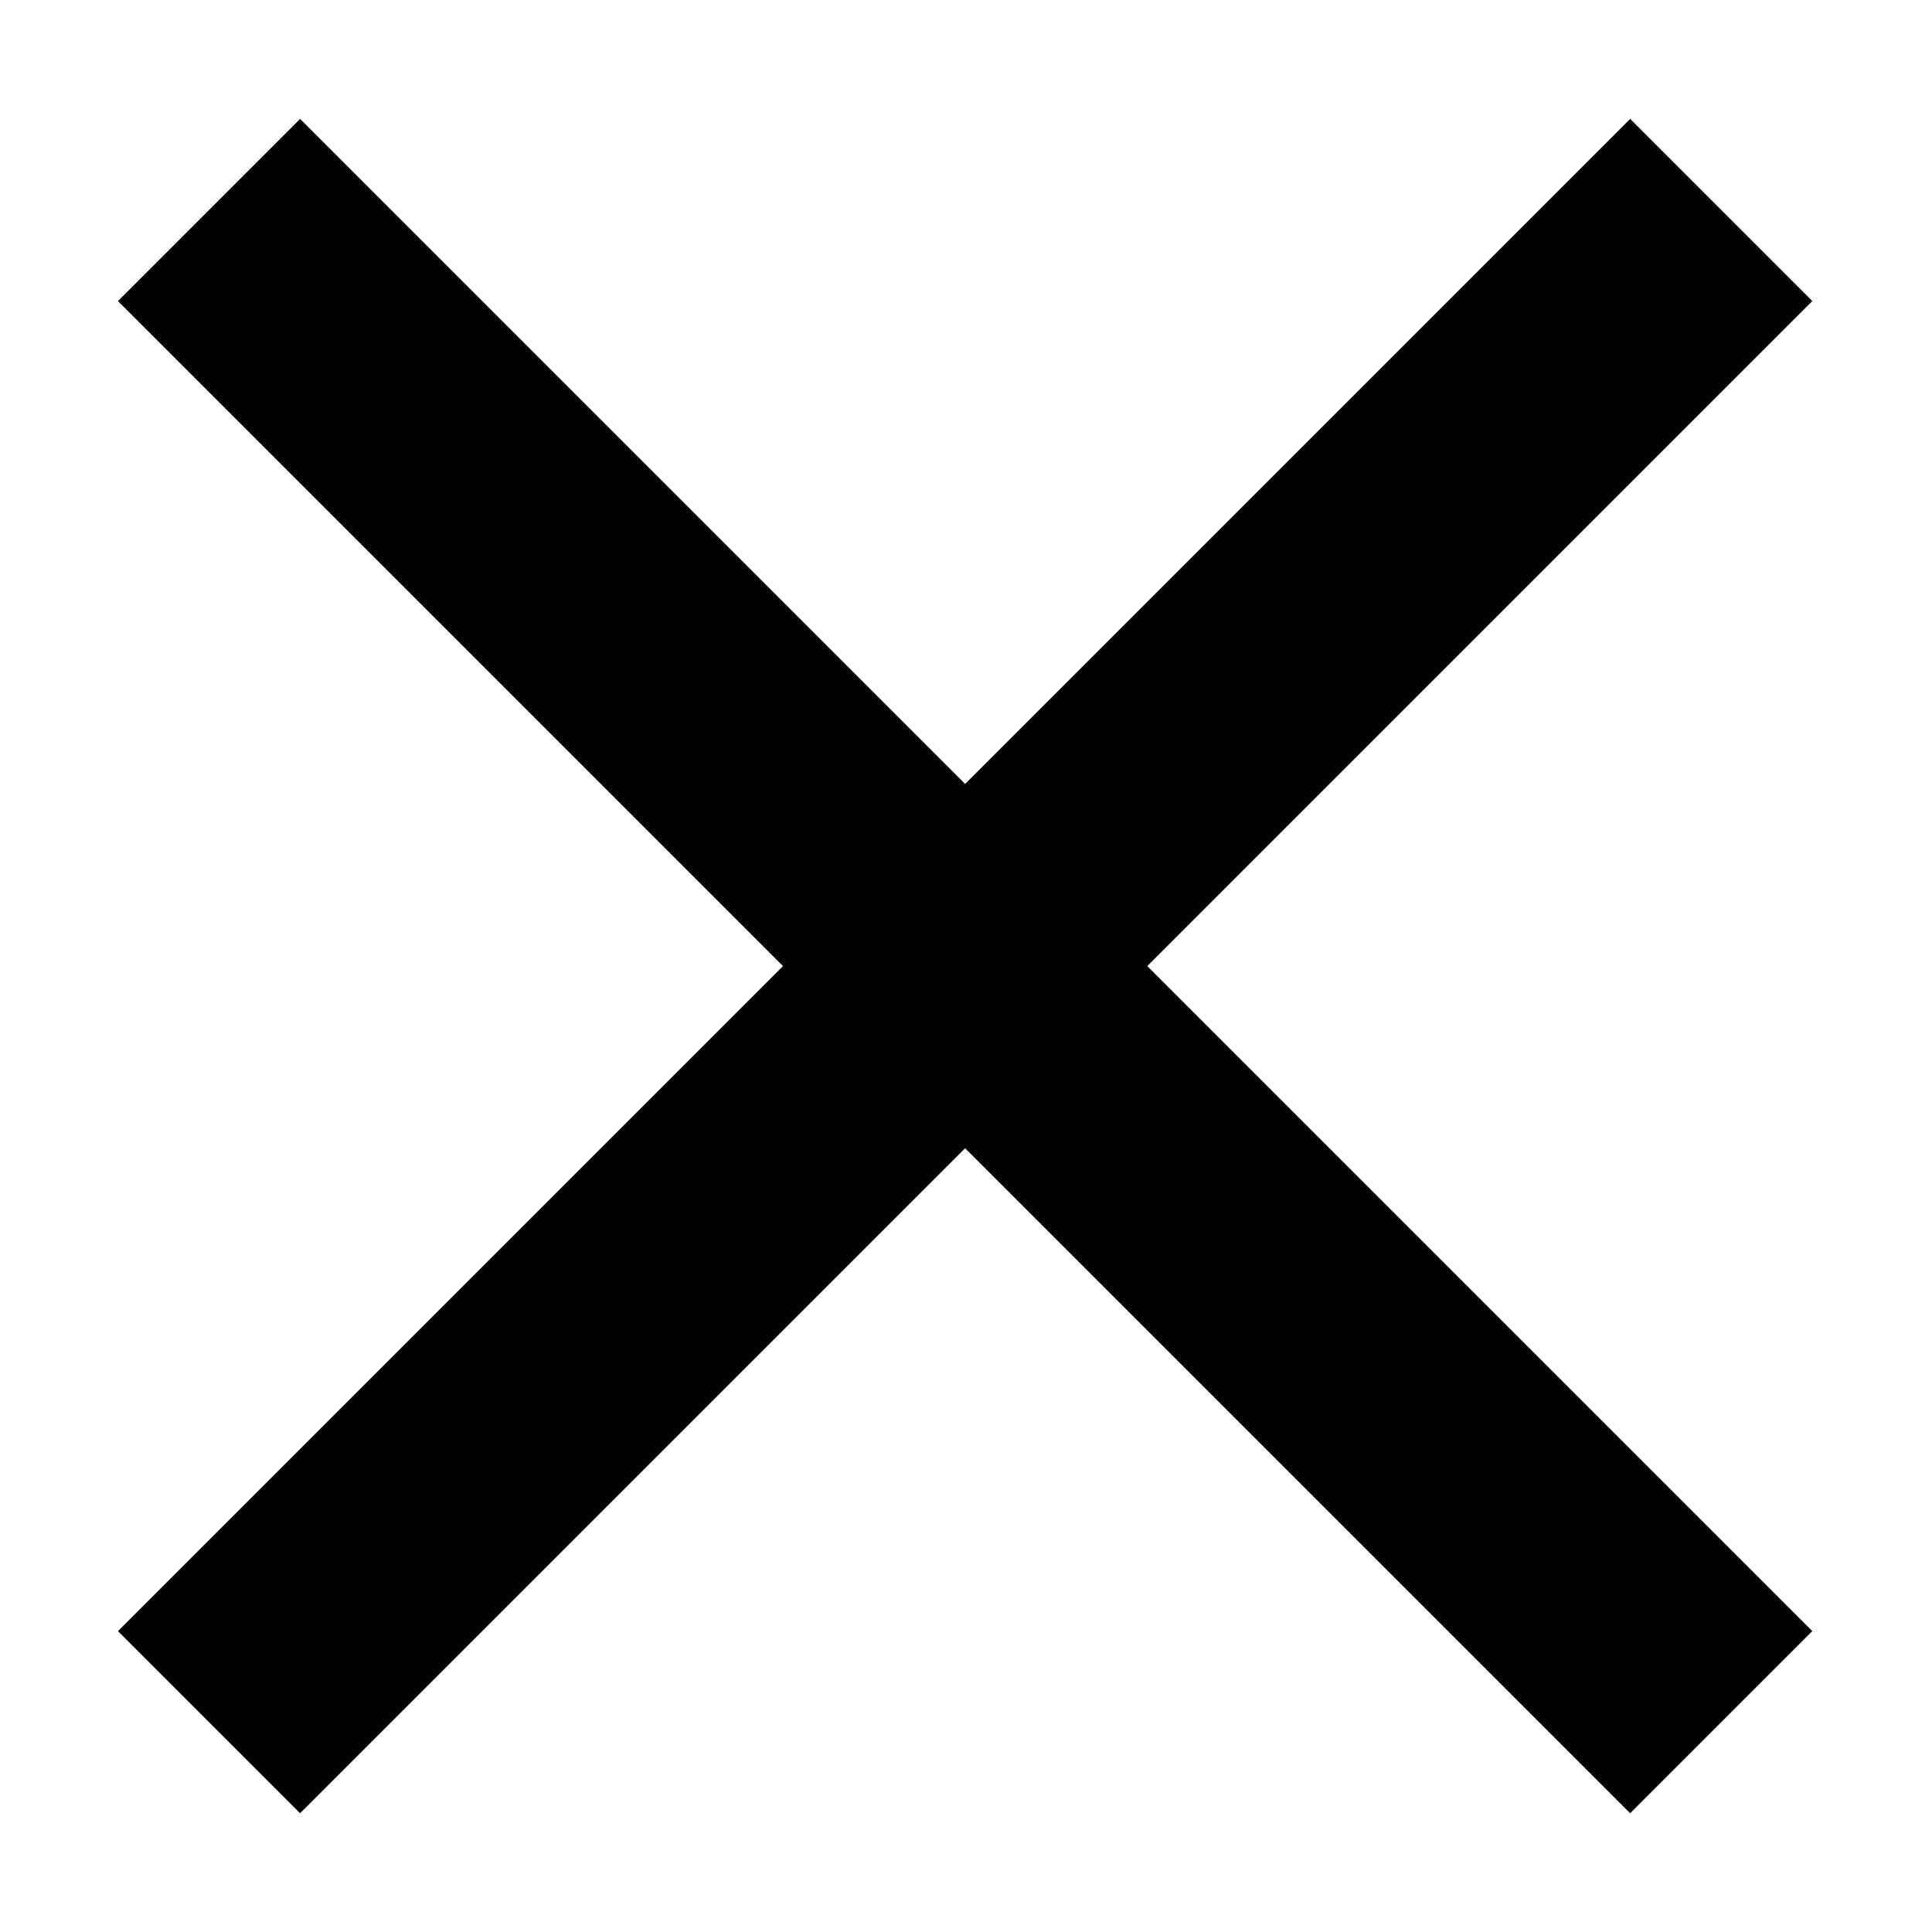 <?xml version="1.0" encoding="utf-8"?>
<!-- Generator: Adobe Illustrator 16.0.0, SVG Export Plug-In . SVG Version: 6.00 Build 0)  -->
<!DOCTYPE svg PUBLIC "-//W3C//DTD SVG 1.1//EN" "http://www.w3.org/Graphics/SVG/1.1/DTD/svg11.dtd">
<svg version="1.1" id="Layer_2" xmlns="http://www.w3.org/2000/svg" xmlns:xlink="http://www.w3.org/1999/xlink" x="0px" y="0px"
	 height="100%" width="100%" viewBox="0 0 600 600" enable-background="new 0 0 600 600" xml:space="preserve">
<line fill="none" stroke="#000000" stroke-width="80" stroke-miterlimit="10" x1="64.915" y1="65.213" x2="534.546" y2="534.842"/>
<line fill="none" stroke="#000000" stroke-width="80" stroke-miterlimit="10" x1="534.546" y1="65.213" x2="64.915" y2="534.842"/>
</svg>
